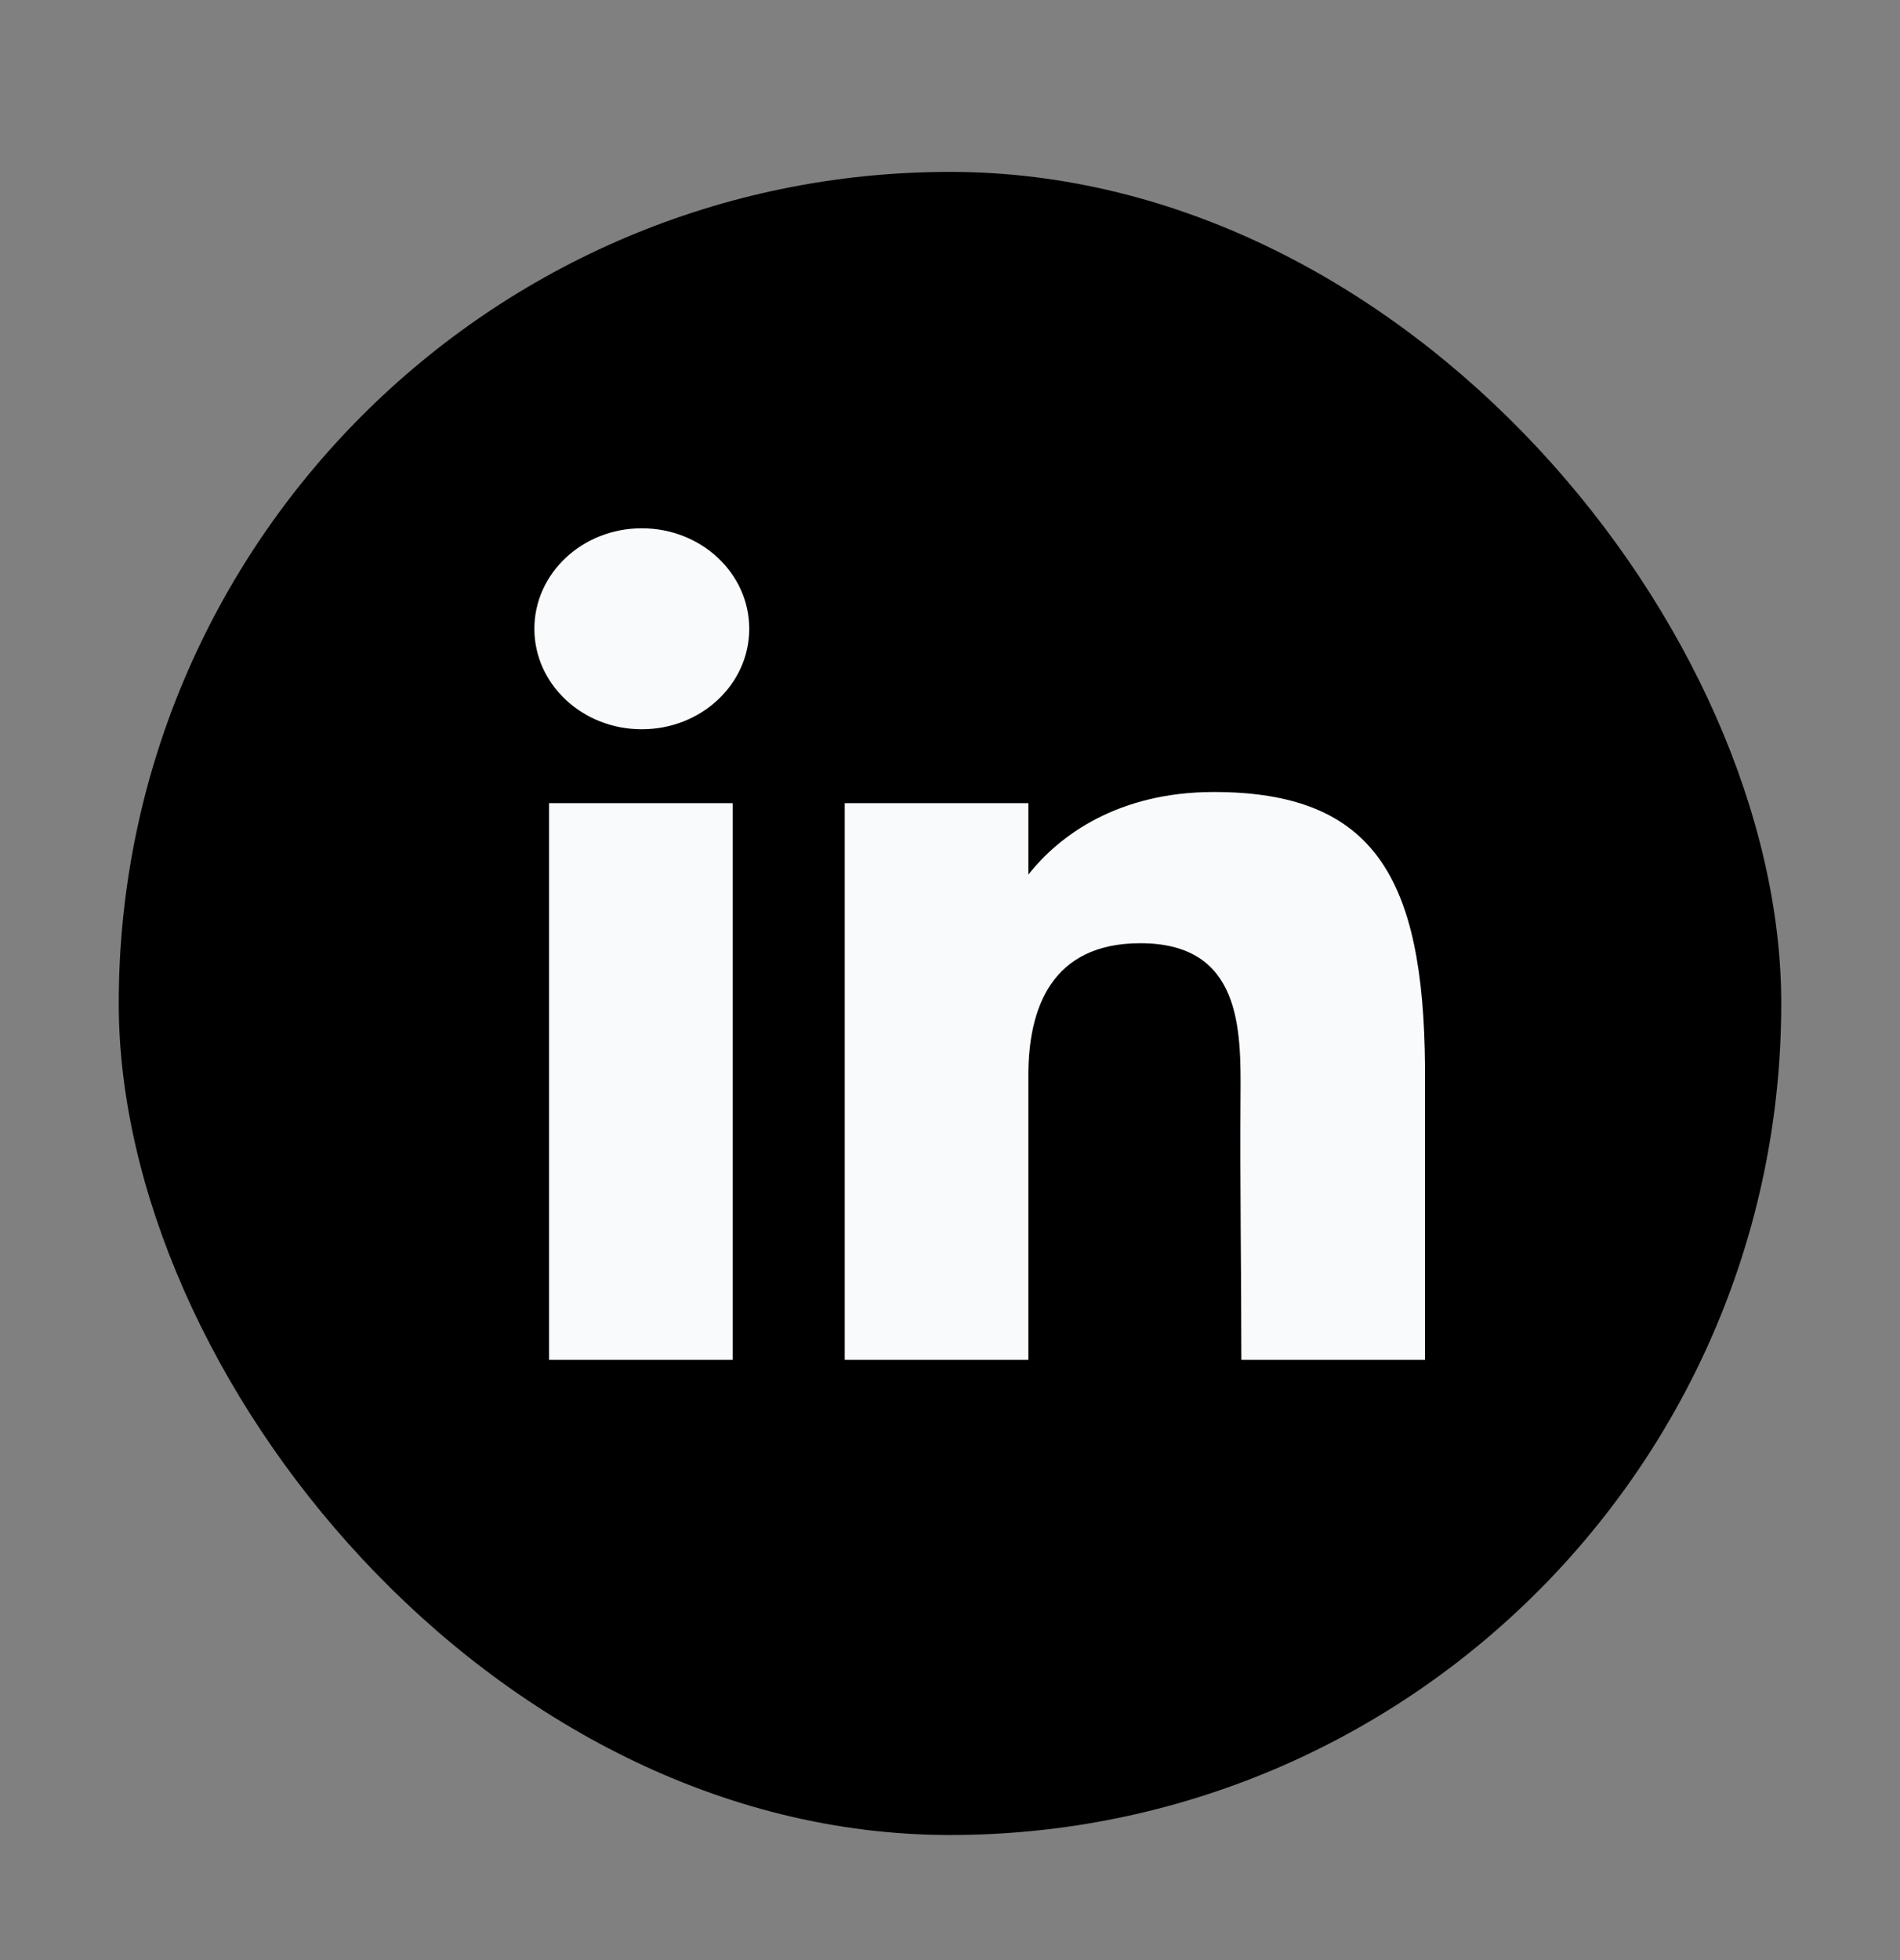 <svg width="32" height="33" viewBox="0 0 32 33" fill="none" xmlns="http://www.w3.org/2000/svg">
<rect x="0" y="0" width="32" height="33" fill="#808080" stroke="none"/>
<rect x="2" y="2.894" width="28" height="28" rx="14" fill="currentColor"/>
<path d="M12.619 10.586C12.619 11.521 11.809 12.278 10.809 12.278C9.81 12.278 9 11.521 9 10.586C9 9.652 9.81 8.894 10.809 8.894C11.809 8.894 12.619 9.652 12.619 10.586Z" fill="#F9FAFB"/>
<path d="M9.247 13.522H12.34V22.894H9.247V13.522Z" fill="#F9FAFB"/>
<path d="M17.32 13.522H14.227V22.894H17.32C17.32 22.894 17.32 19.944 17.32 18.099C17.32 16.992 17.698 15.88 19.206 15.88C20.911 15.88 20.901 17.329 20.893 18.451C20.882 19.919 20.907 21.416 20.907 22.894H24V17.948C23.974 14.789 23.151 13.334 20.443 13.334C18.835 13.334 17.839 14.064 17.32 14.725V13.522Z" fill="#F9FAFB"/>
</svg>
